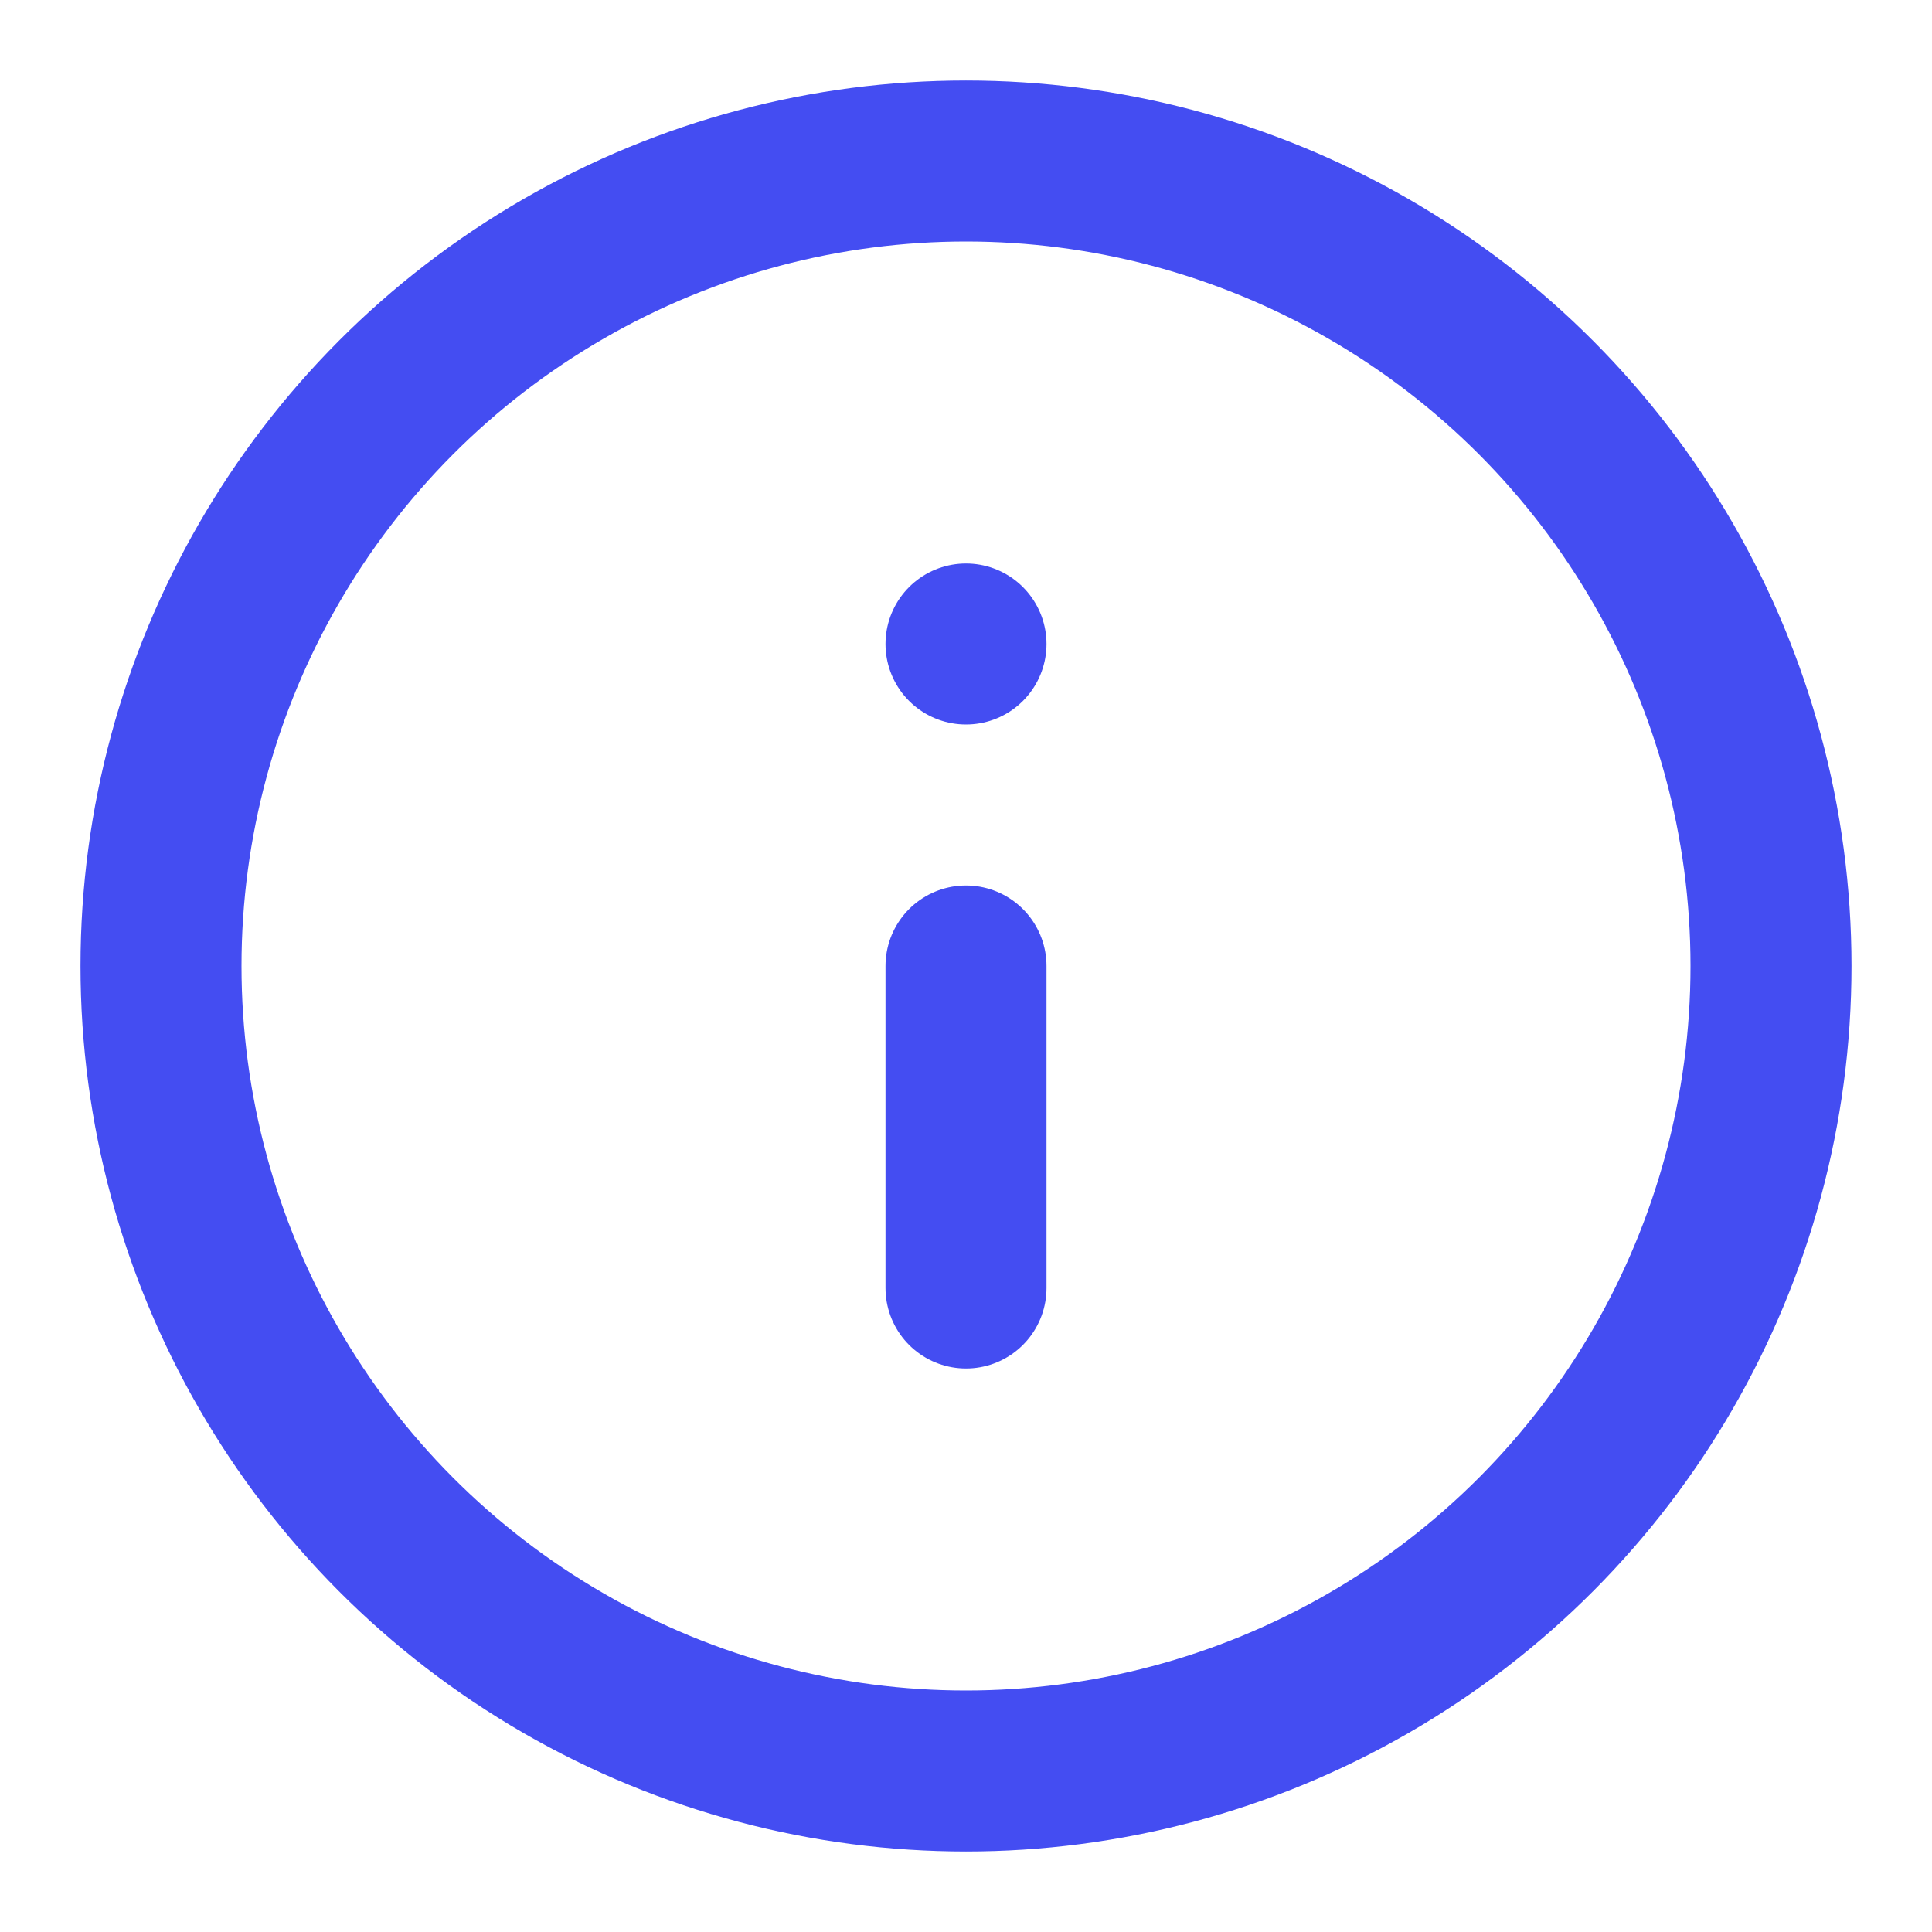 <svg xmlns="http://www.w3.org/2000/svg" width="16" height="16" viewBox="0 0 24 24" fill="none" stroke="#444DF2" stroke-width="2" stroke-linecap="round" stroke-linejoin="round">
  <circle cx="12" cy="12" r="10"></circle>
  <line x1="12" y1="16" x2="12" y2="12"></line>
  <line x1="12" y1="8" x2="12" y2="8"></line>
</svg> 
